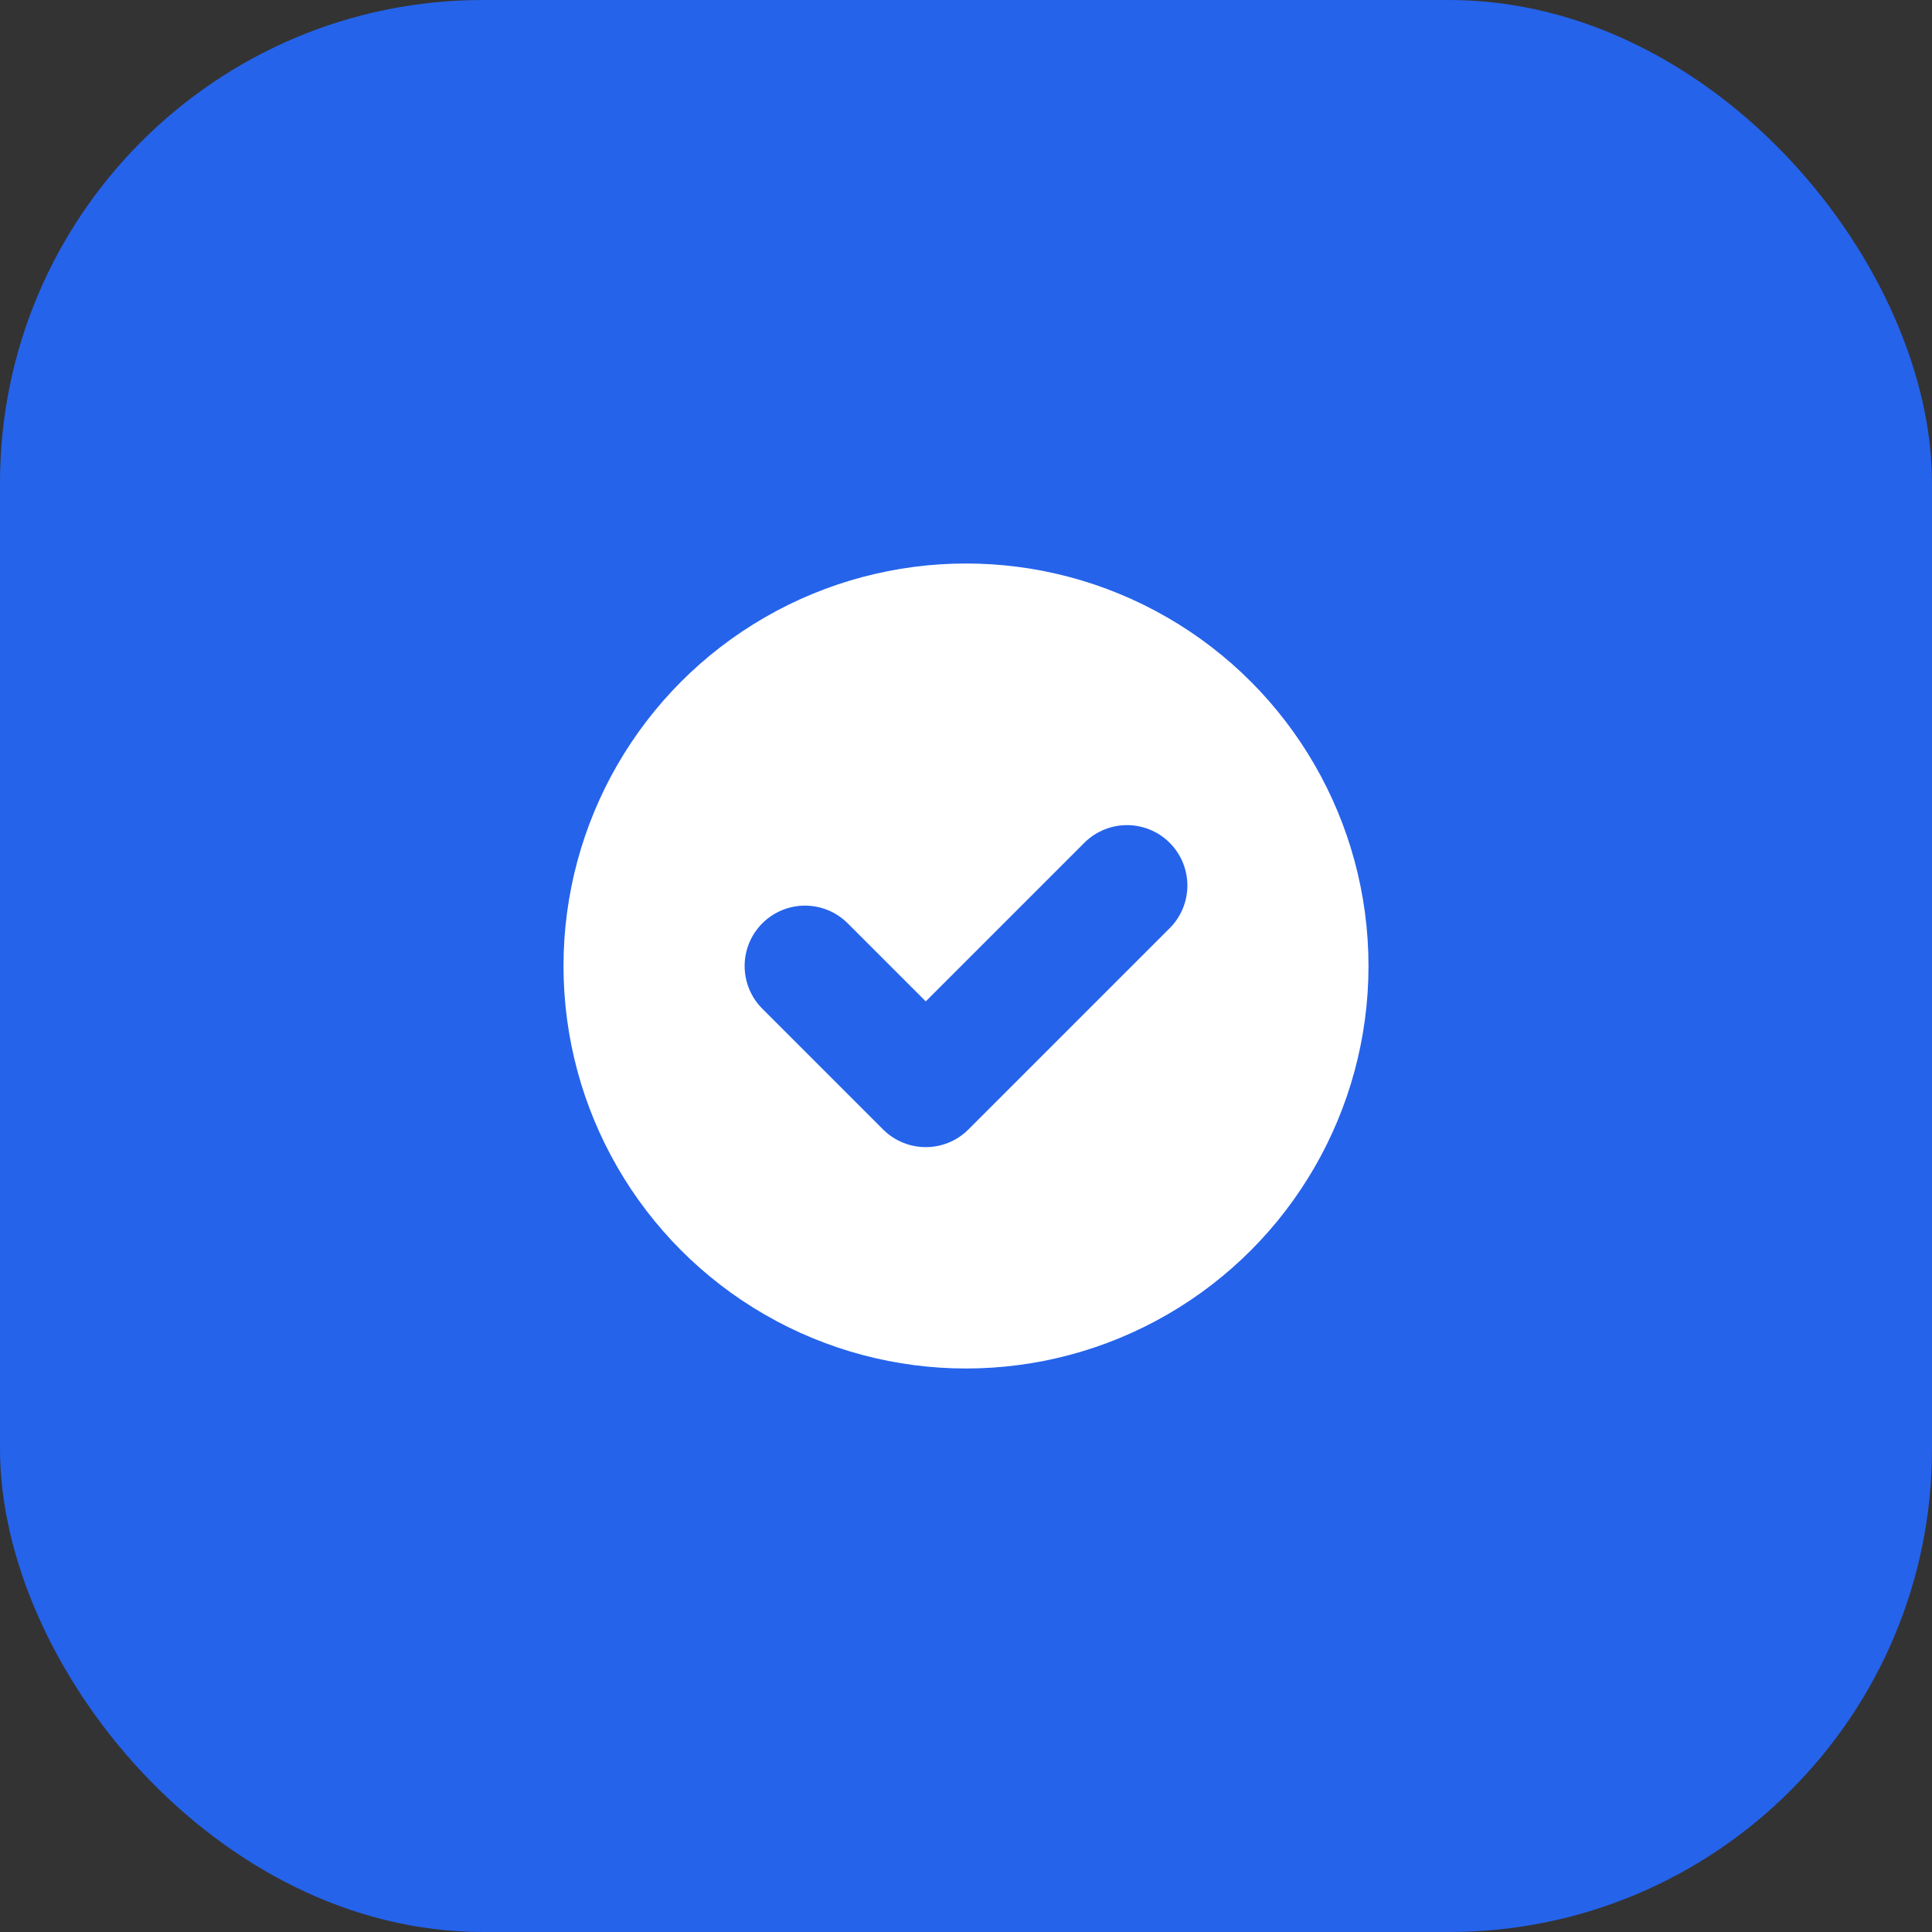 <svg width="48" height="48" fill="none" xmlns="http://www.w3.org/2000/svg"><rect width="100%" height="100%" fill="#333333" stroke="none"/><rect width="48" height="48" rx="12" fill="#2563eb"/><circle cx="24" cy="24" r="10" fill="#fff"/><path d="M20 24l3 3 5-5" stroke="#2563eb" stroke-width="3" stroke-linecap="round" stroke-linejoin="round"/></svg>
